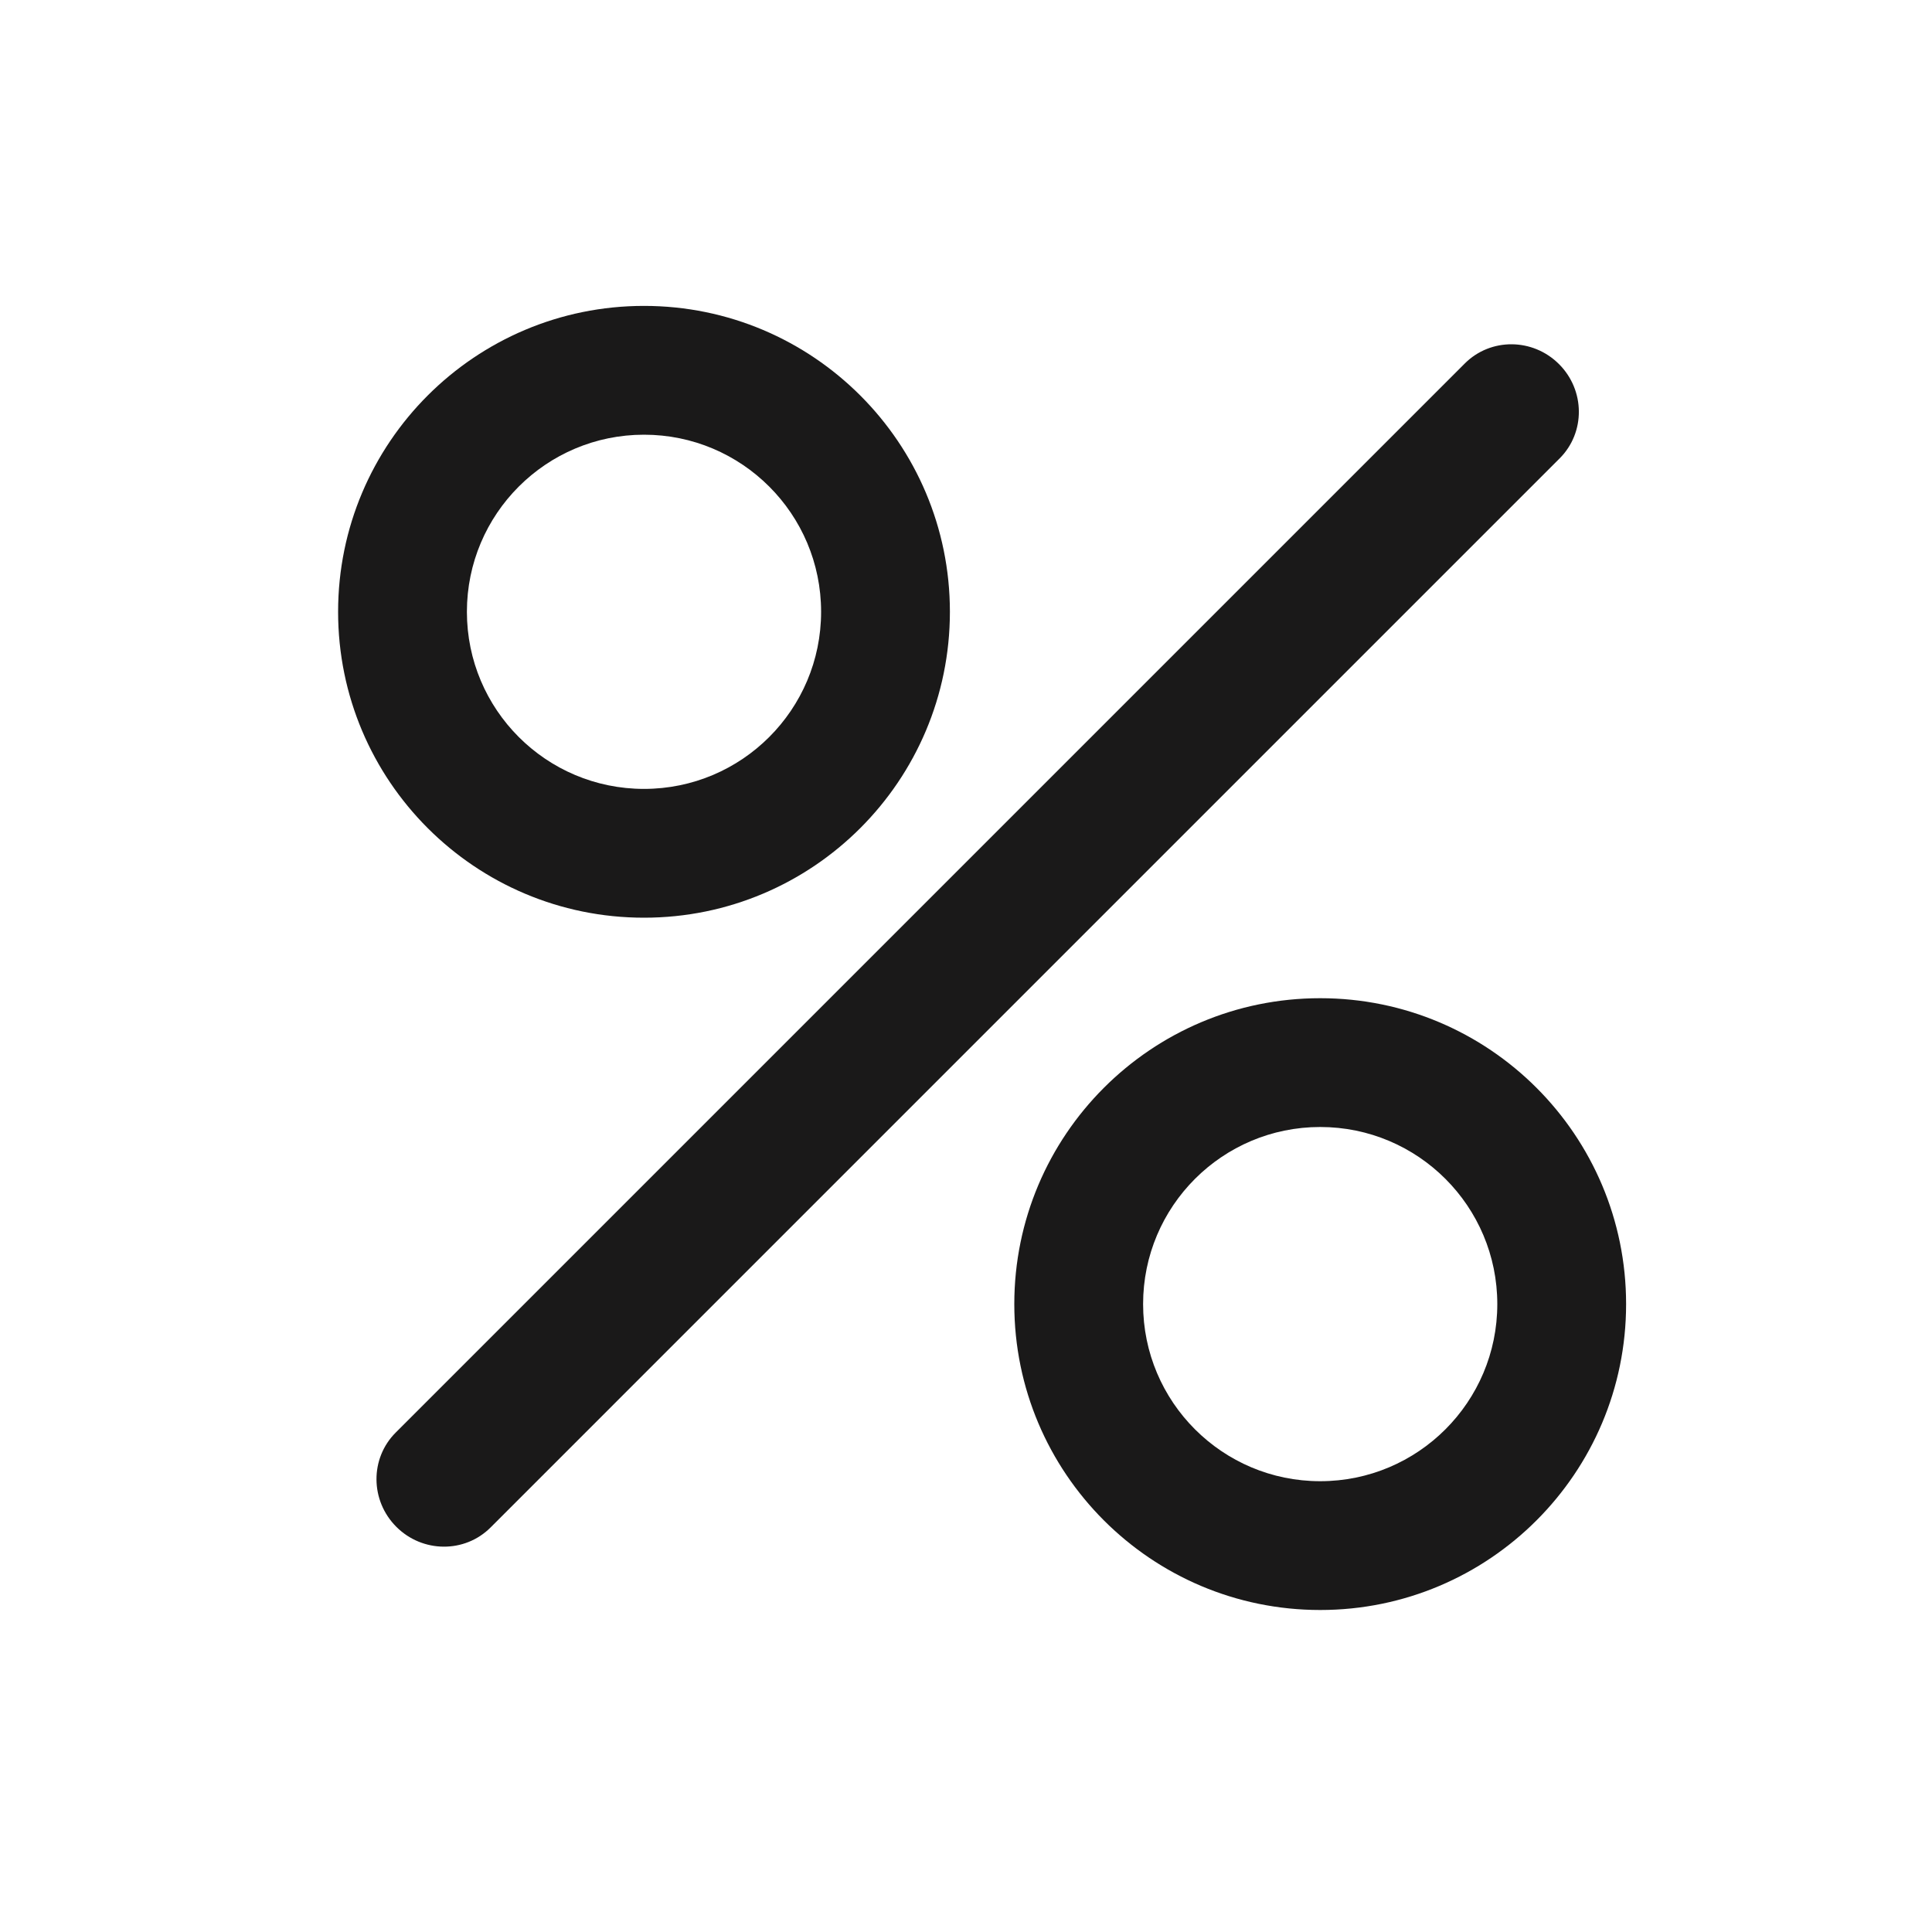 <?xml version="1.0" encoding="UTF-8"?>
<svg width="120px" height="120px" viewBox="0 0 120 120" version="1.1" xmlns="http://www.w3.org/2000/svg" xmlns:xlink="http://www.w3.org/1999/xlink">
    <!-- Generator: Sketch 49.1 (51147) - http://www.bohemiancoding.com/sketch -->
    <title>Artboard Copy 12</title>
    <desc>Created with Sketch.</desc>
    <defs></defs>
    <g id="Artboard-Copy-12" stroke="none" stroke-width="1" fill="none" fill-rule="evenodd">
        <path d="M70.388,43.169 L90.98,22.577 C92.586,20.971 95.206,20.989 96.834,22.617 C98.46,24.243 98.479,26.865 96.874,28.47 L76.282,49.062 L30.47,94.874 C28.865,96.479 26.243,96.46 24.617,94.834 C22.989,93.206 22.971,90.586 24.577,88.98 L70.388,43.169 Z" id="Combined-Shape" fill="#1A1919"></path>
        <g id="Group" transform="translate(21, 19)" fill="#1A1919" fill-rule="nonzero">
            <path d="M61,81 C50.507,81 42,72.493 42,62 C42,51.507 50.507,43 61,43 C71.493,43 80,51.507 80,62 C80,72.493 71.493,81 61,81 Z M61,73 C67.075,73 72,68.075 72,62 C72,55.925 67.075,51 61,51 C54.925,51 50,55.925 50,62 C50,68.075 54.925,73 61,73 Z" id="Oval-2"></path>
            <path d="M19,38 C8.507,38 0,29.493 0,19 C0,8.507 8.507,0 19,0 C29.493,0 38,8.507 38,19 C38,29.493 29.493,38 19,38 Z M19,30 C25.075,30 30,25.075 30,19 C30,12.925 25.075,8 19,8 C12.925,8 8,12.925 8,19 C8,25.075 12.925,30 19,30 Z" id="Oval-2"></path>
        </g>
    </g>
</svg>